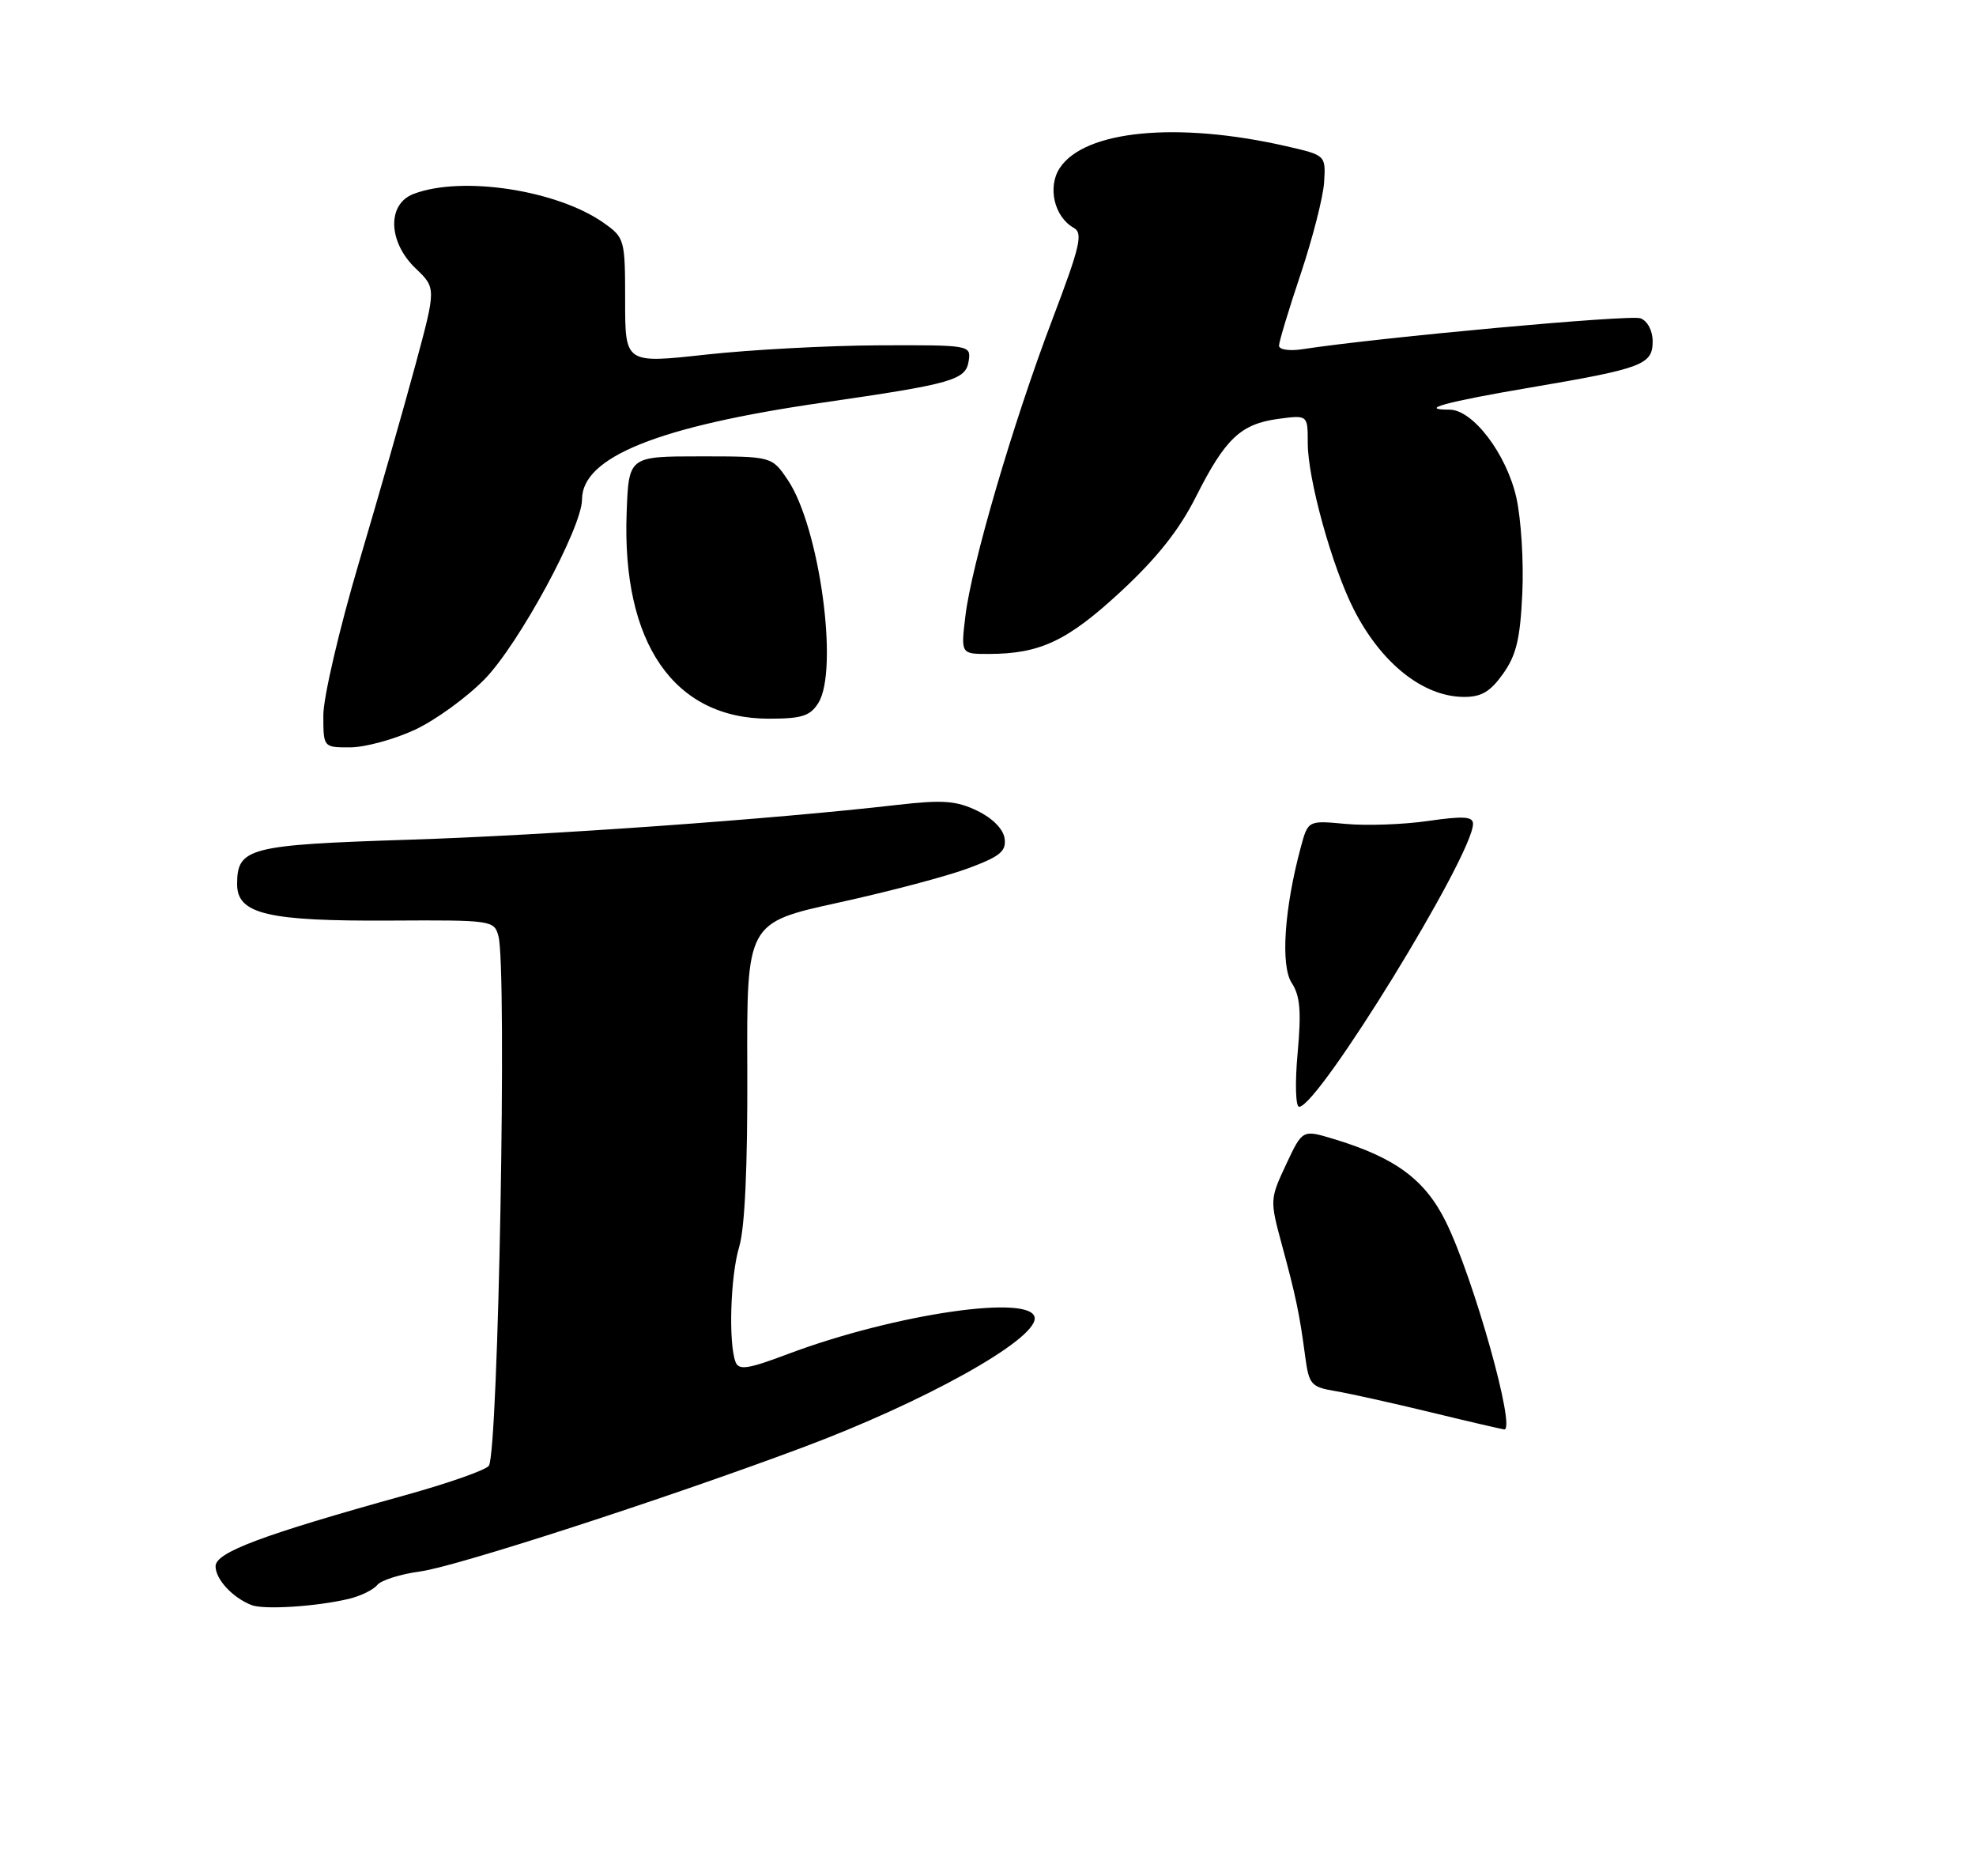 <?xml version="1.0" encoding="UTF-8" standalone="no"?>
<!DOCTYPE svg PUBLIC "-//W3C//DTD SVG 1.1//EN" "http://www.w3.org/Graphics/SVG/1.1/DTD/svg11.dtd" >
<svg xmlns="http://www.w3.org/2000/svg" xmlns:xlink="http://www.w3.org/1999/xlink" version="1.1" viewBox="0 0 275 261">
 <g >
 <path fill="currentColor"
d=" M 48.50 222.48 C 50.15 222.09 51.95 221.22 52.50 220.54 C 53.05 219.87 55.75 219.02 58.50 218.65 C 63.45 217.99 92.55 208.56 111.63 201.43 C 128.55 195.12 144.00 186.53 144.00 183.45 C 144.00 179.97 124.63 182.77 109.63 188.41 C 104.10 190.50 102.82 190.69 102.37 189.52 C 101.36 186.88 101.65 177.53 102.87 173.50 C 103.66 170.88 104.05 162.39 104.00 148.95 C 103.92 128.39 103.92 128.39 116.70 125.59 C 123.73 124.05 131.87 121.90 134.79 120.80 C 139.20 119.16 140.06 118.44 139.81 116.66 C 139.62 115.35 138.13 113.84 136.00 112.81 C 133.09 111.41 131.23 111.27 124.91 111.99 C 107.57 113.99 76.18 116.22 56.90 116.84 C 34.57 117.56 33.00 117.96 33.00 123.04 C 33.00 127.19 37.25 128.19 54.41 128.09 C 68.48 128.01 68.78 128.06 69.37 130.26 C 70.58 134.76 69.36 201.80 68.04 203.94 C 67.68 204.52 62.46 206.36 56.44 208.03 C 36.44 213.59 30.00 216.00 30.00 217.93 C 30.00 219.74 32.35 222.29 35.00 223.33 C 36.70 224.01 44.01 223.54 48.50 222.48 Z  M 57.74 101.54 C 60.62 100.20 64.99 97.02 67.47 94.48 C 72.25 89.56 81.00 73.40 81.00 69.49 C 81.00 63.59 91.60 59.33 114.50 56.02 C 132.66 53.39 134.42 52.89 134.82 50.18 C 135.13 48.03 134.94 48.00 122.32 48.05 C 115.27 48.08 104.44 48.66 98.25 49.34 C 87.00 50.58 87.00 50.58 87.00 41.86 C 87.00 33.35 86.93 33.08 84.07 31.05 C 77.62 26.46 64.31 24.41 57.57 26.98 C 53.84 28.39 53.99 33.66 57.85 37.35 C 60.70 40.08 60.70 40.08 57.81 50.79 C 56.22 56.68 52.69 69.04 49.96 78.25 C 47.23 87.47 45.00 97.03 45.00 99.50 C 45.00 104.00 45.00 104.00 48.75 103.99 C 50.81 103.98 54.86 102.88 57.74 101.54 Z  M 113.89 97.81 C 116.77 93.19 114.05 73.34 109.64 66.79 C 107.42 63.50 107.42 63.50 97.46 63.50 C 87.50 63.50 87.50 63.50 87.21 71.34 C 86.53 89.48 93.79 100.00 106.99 100.00 C 111.59 100.00 112.75 99.63 113.89 97.81 Z  M 209.18 93.75 C 211.03 91.16 211.57 88.88 211.86 82.55 C 212.07 78.18 211.69 72.19 211.03 69.24 C 209.67 63.18 204.98 57.00 201.73 57.00 C 197.26 57.00 201.20 55.92 212.99 53.92 C 228.61 51.27 230.00 50.74 230.00 47.49 C 230.00 46.02 229.29 44.66 228.31 44.29 C 226.90 43.75 192.15 46.93 181.25 48.59 C 179.44 48.87 178.00 48.65 178.00 48.10 C 178.00 47.56 179.36 43.05 181.03 38.08 C 182.69 33.11 184.16 27.37 184.28 25.32 C 184.50 21.60 184.50 21.60 179.00 20.34 C 163.84 16.88 150.92 18.13 147.48 23.39 C 145.75 26.03 146.73 30.19 149.43 31.70 C 150.75 32.44 150.34 34.22 146.44 44.49 C 140.95 58.95 135.20 78.60 134.35 85.75 C 133.72 91.00 133.72 91.00 137.61 90.99 C 144.75 90.98 148.56 89.18 155.96 82.33 C 161.02 77.64 164.11 73.75 166.45 69.10 C 170.53 61.01 172.67 58.99 177.92 58.28 C 182.00 57.74 182.00 57.74 182.00 61.64 C 182.00 66.66 185.38 78.86 188.43 84.84 C 192.24 92.30 198.04 96.92 203.68 96.97 C 206.15 96.99 207.39 96.27 209.18 93.75 Z  M 199.00 196.48 C 193.78 195.22 187.86 193.90 185.85 193.56 C 182.45 192.99 182.17 192.66 181.64 188.72 C 180.86 182.84 180.36 180.42 178.40 173.20 C 176.72 166.99 176.73 166.85 178.98 162.04 C 181.26 157.17 181.26 157.17 185.54 158.46 C 194.15 161.05 198.31 164.11 201.22 170.00 C 205.09 177.85 211.06 199.12 209.33 198.89 C 208.87 198.83 204.22 197.75 199.00 196.48 Z  M 180.59 146.53 C 181.12 140.70 180.94 138.56 179.77 136.77 C 178.20 134.37 178.73 126.44 181.03 117.89 C 182.04 114.15 182.04 114.15 187.27 114.64 C 190.15 114.91 195.31 114.73 198.75 114.23 C 203.68 113.52 205.00 113.61 205.00 114.63 C 205.00 118.97 183.47 154.00 180.80 154.00 C 180.31 154.00 180.21 150.71 180.59 146.53 Z "/>
</g>
</svg>